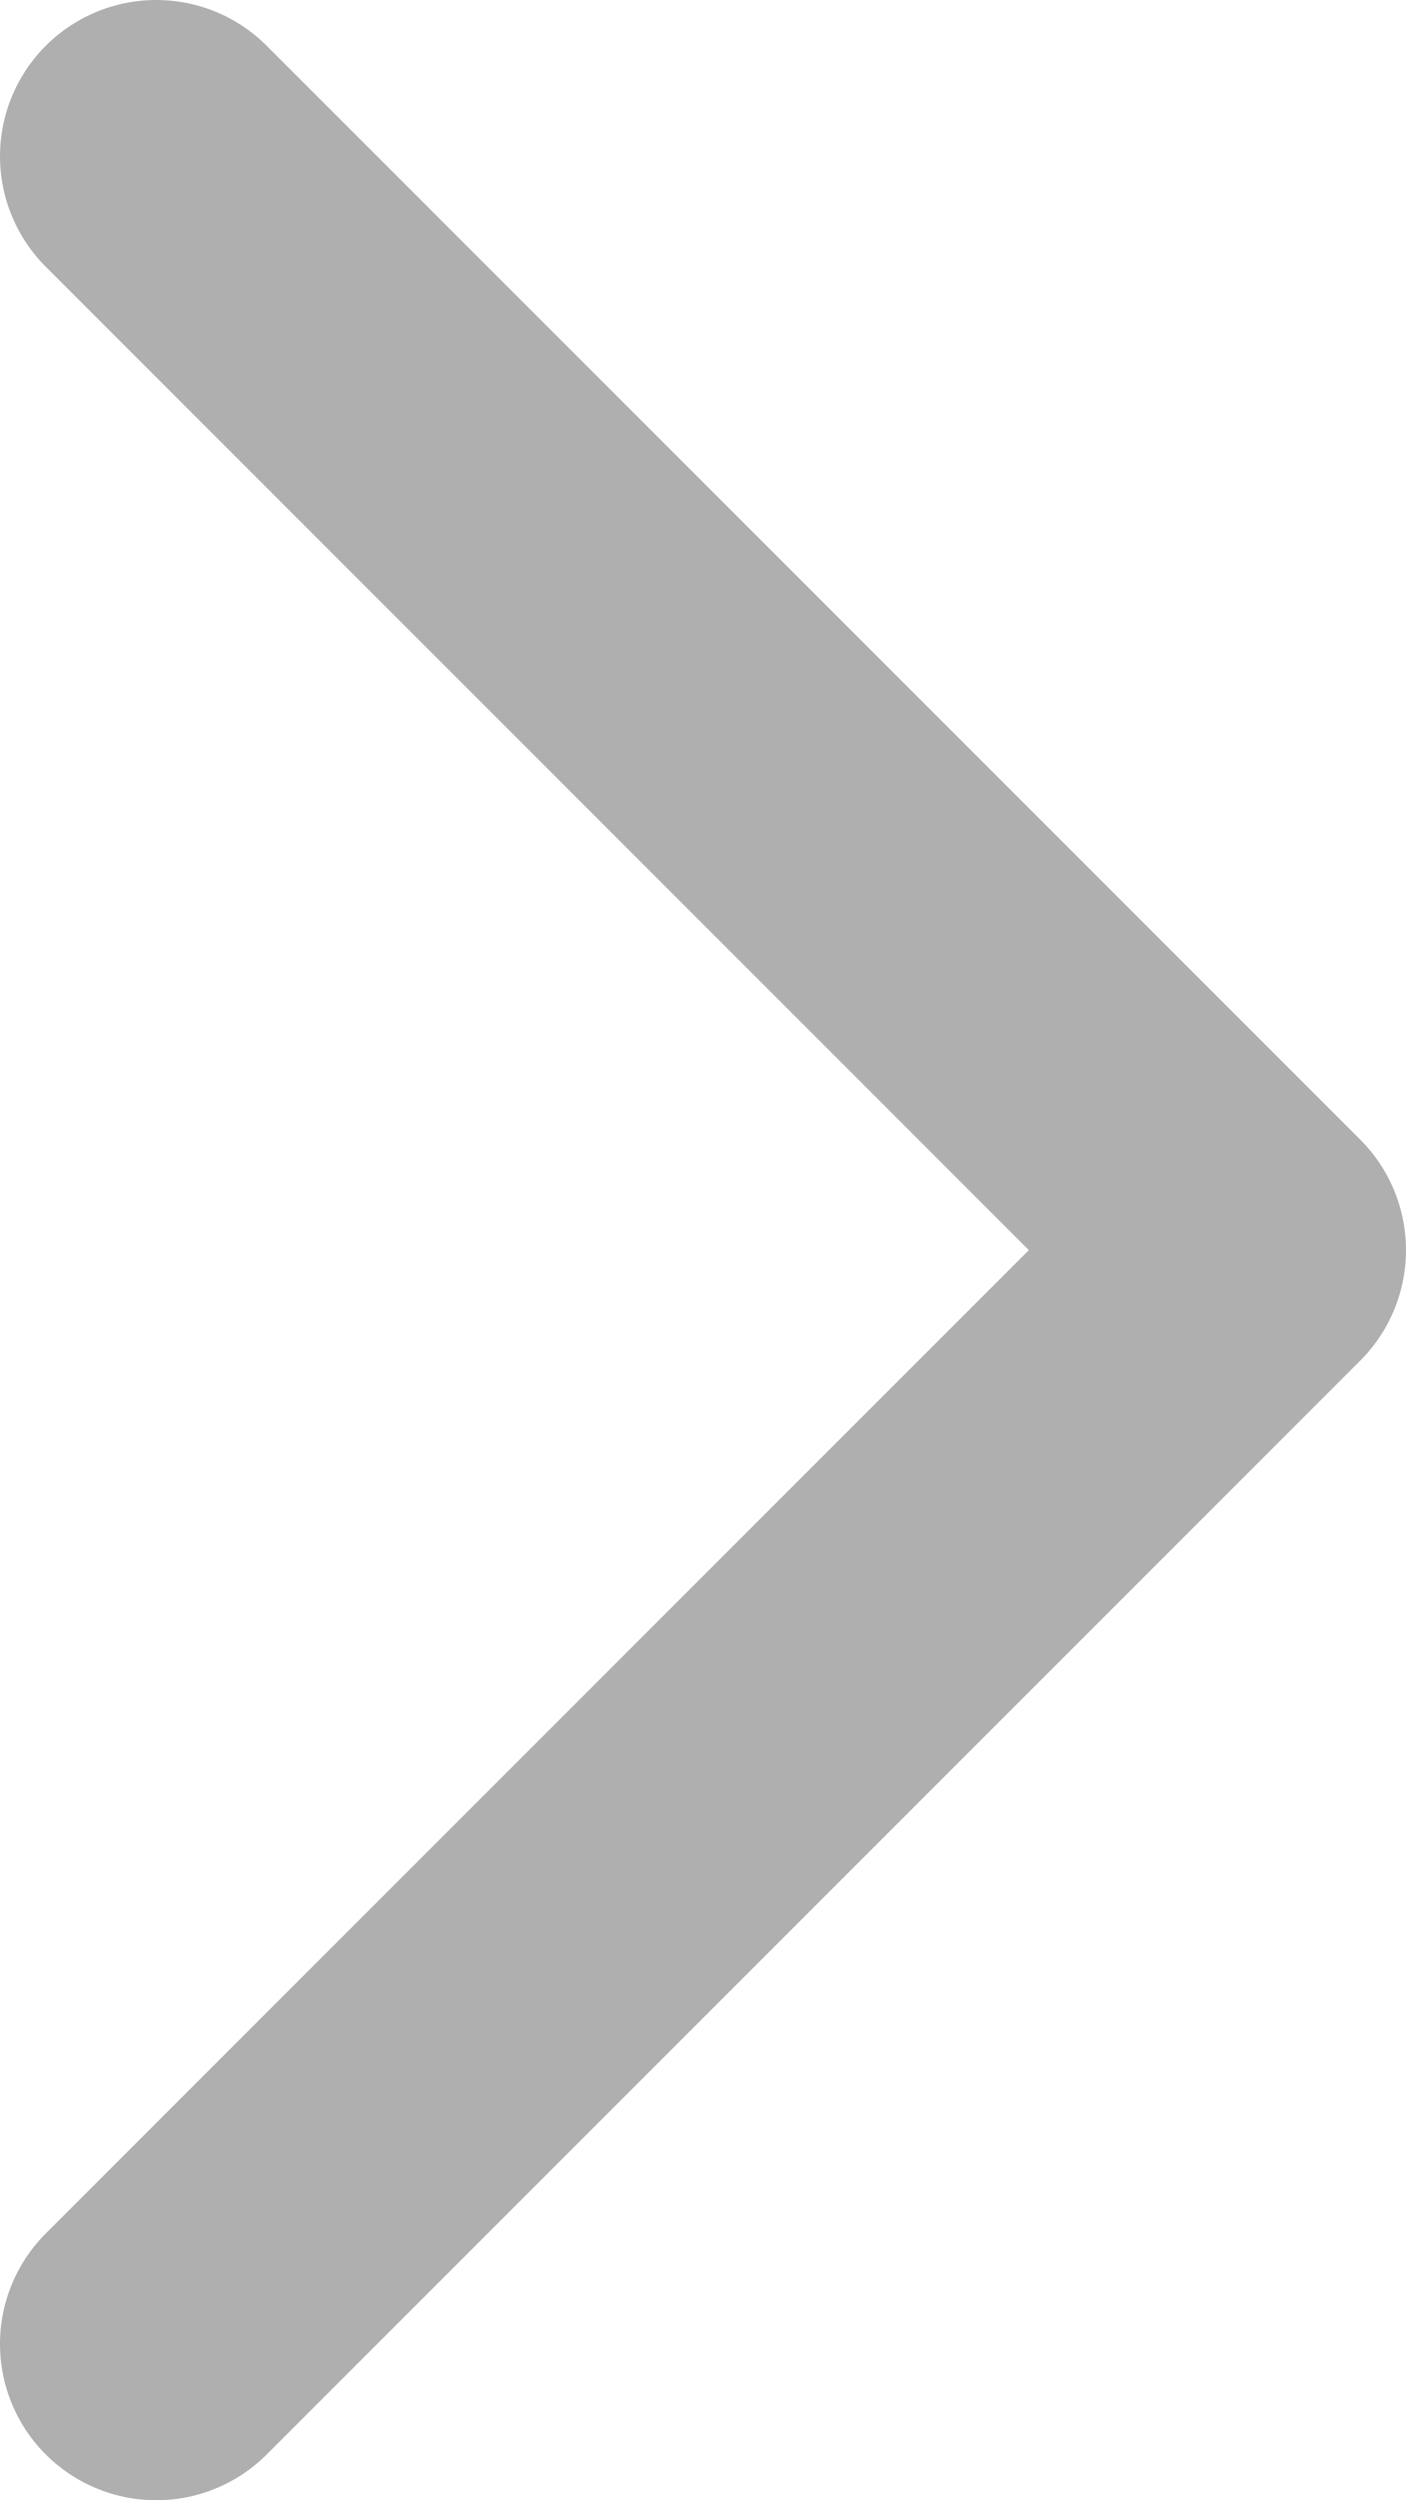 <svg width="9" height="16" viewBox="0 0 9 16" fill="none" xmlns="http://www.w3.org/2000/svg">
<path d="M1 1L8 8L1 15" stroke="#AFAFAF" stroke-width="2" stroke-linecap="round" stroke-linejoin="round"/>
</svg>
